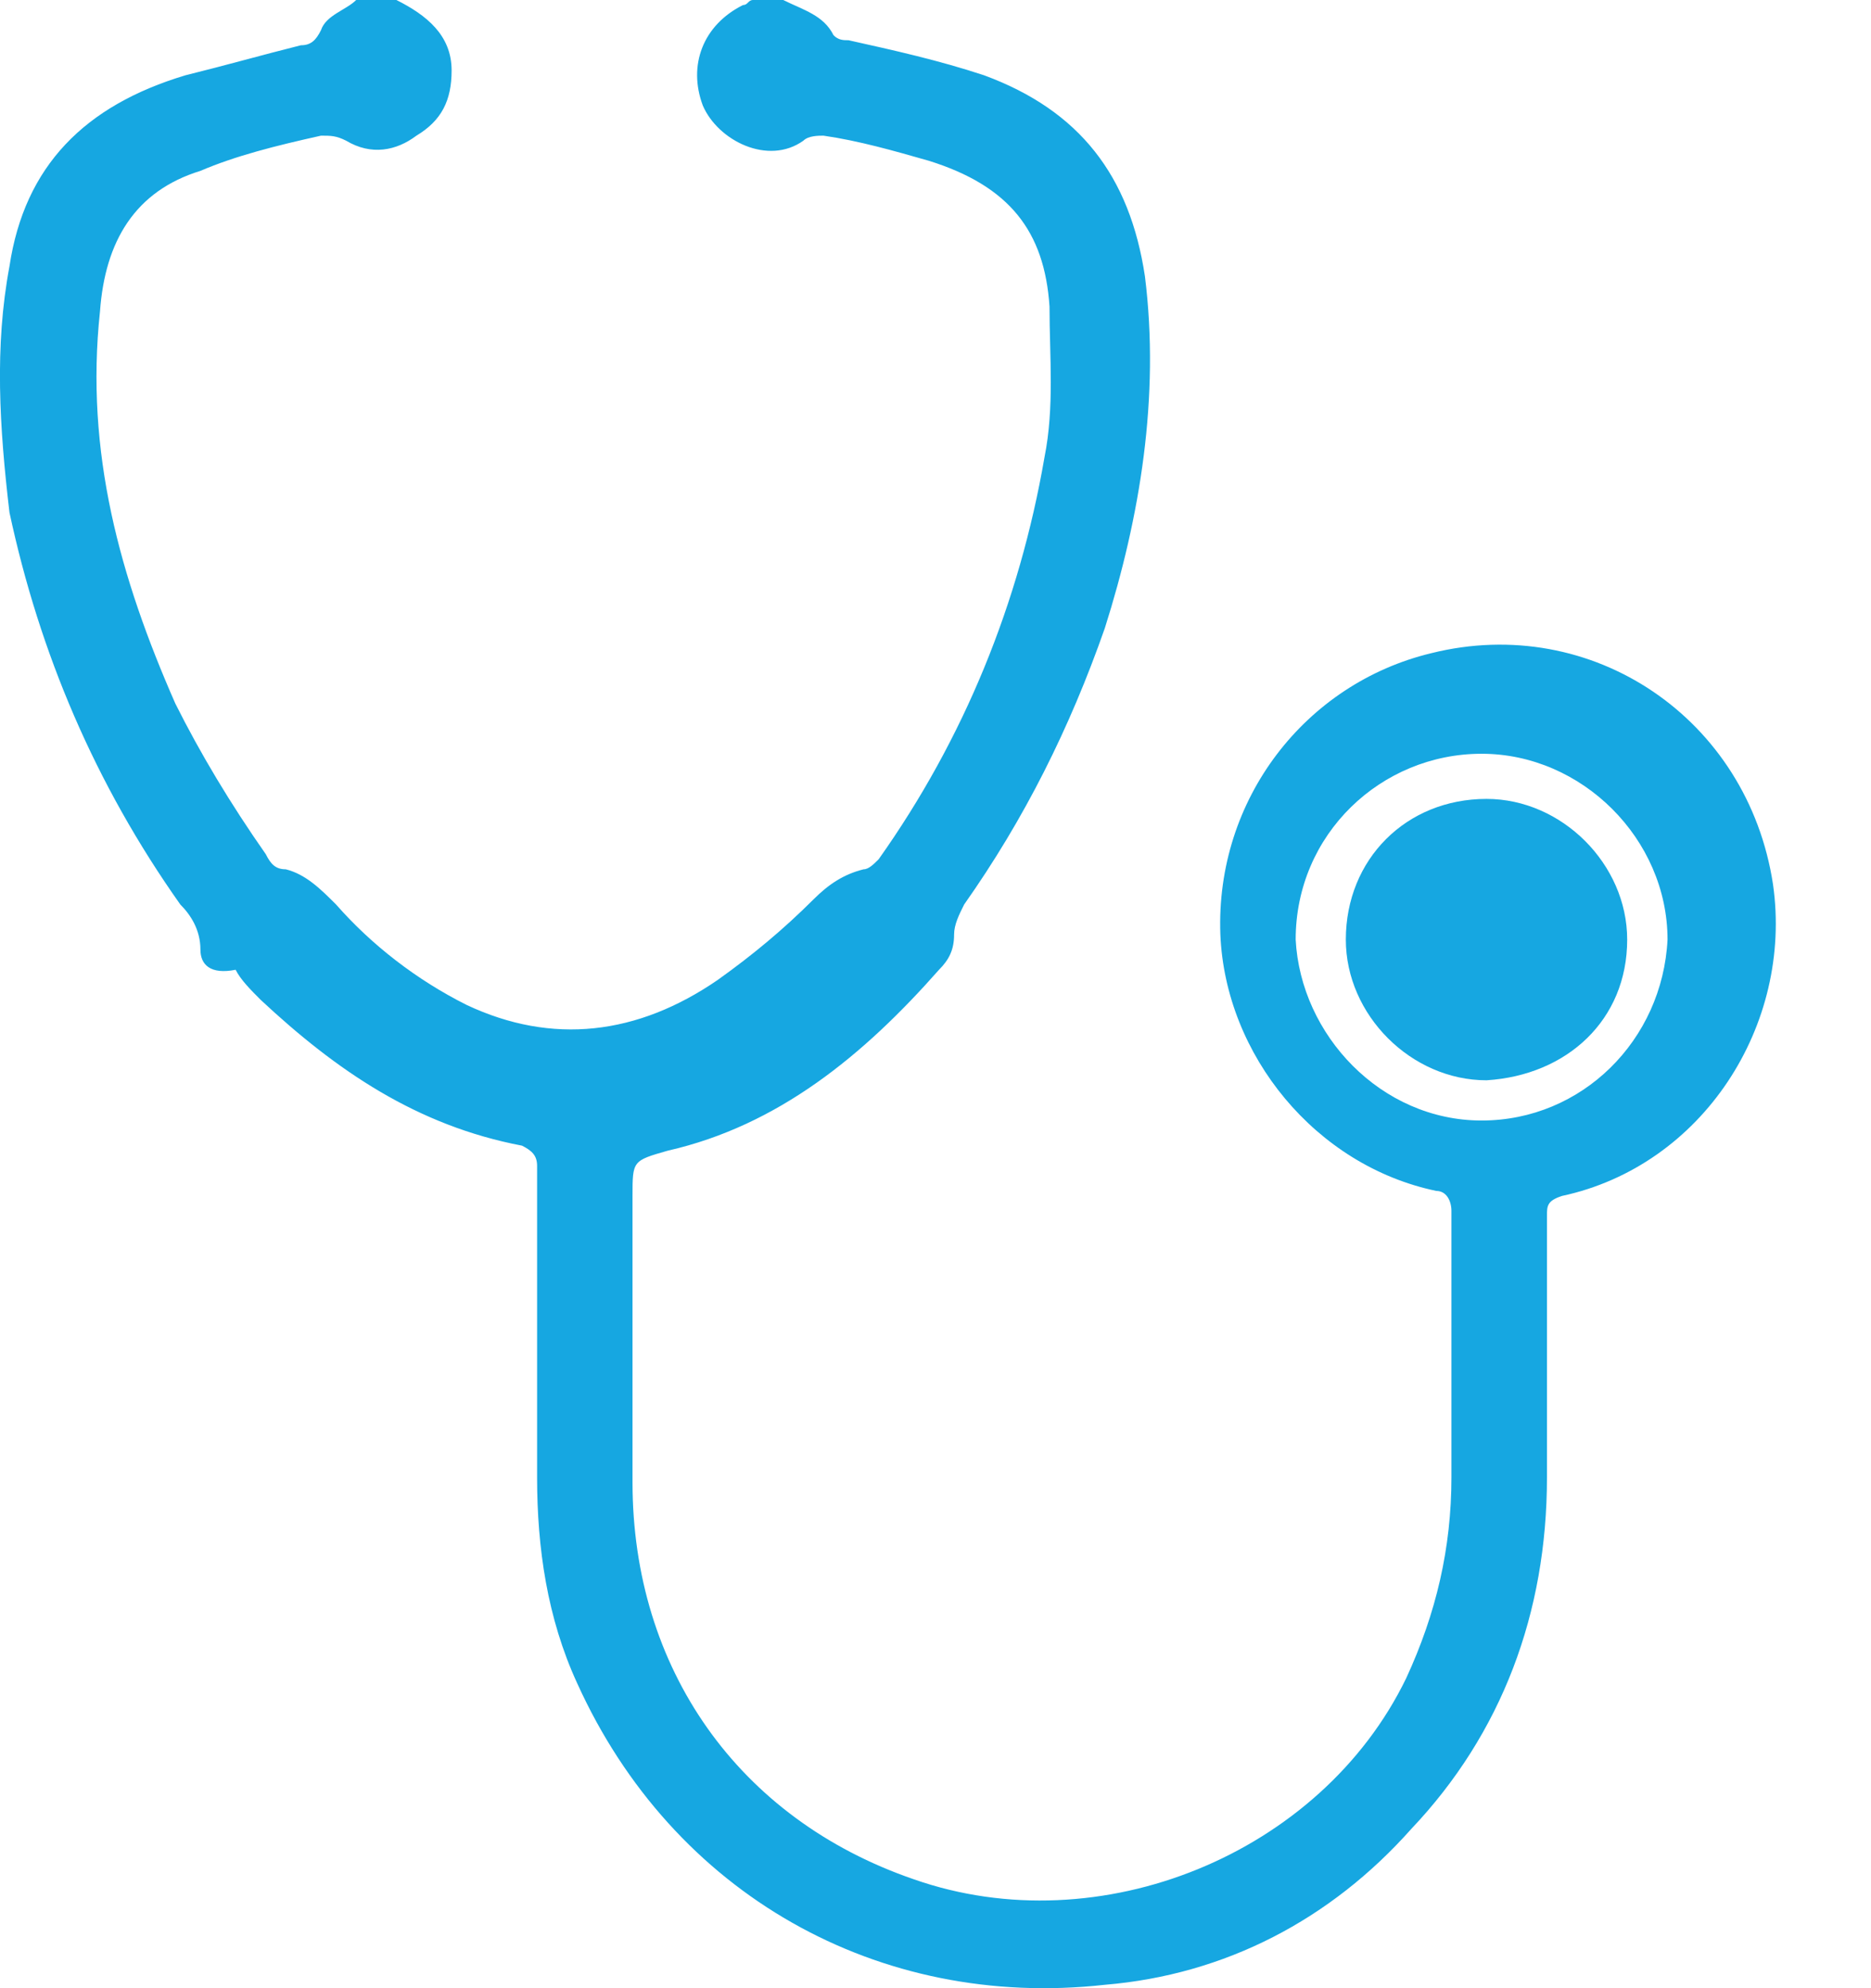 <svg width="16" height="17" viewBox="0 0 16 17" fill="none" xmlns="http://www.w3.org/2000/svg">
<path d="M3.39 0C3.647 0.129 3.862 0.301 3.862 0.602C3.862 0.859 3.776 1.031 3.561 1.16C3.39 1.289 3.175 1.332 2.96 1.203C2.874 1.16 2.831 1.16 2.745 1.16C2.358 1.246 2.015 1.332 1.714 1.461C1.155 1.633 0.898 2.062 0.855 2.664C0.726 3.867 1.027 4.941 1.499 6.015C1.714 6.445 1.972 6.874 2.273 7.304C2.316 7.39 2.358 7.433 2.444 7.433C2.616 7.476 2.745 7.605 2.874 7.734C3.175 8.077 3.561 8.378 3.991 8.593C4.722 8.937 5.452 8.851 6.139 8.378C6.44 8.163 6.698 7.948 6.956 7.691C7.085 7.562 7.213 7.476 7.385 7.433C7.428 7.433 7.471 7.39 7.514 7.347C8.245 6.316 8.717 5.156 8.932 3.91C9.018 3.48 8.975 3.05 8.975 2.621C8.932 1.976 8.631 1.59 7.944 1.375C7.643 1.289 7.342 1.203 7.042 1.16C6.999 1.16 6.913 1.16 6.87 1.203C6.569 1.418 6.139 1.203 6.01 0.902C5.882 0.559 6.01 0.215 6.354 0.043C6.397 0.043 6.397 0 6.44 0C6.526 0 6.612 0 6.698 0C6.87 0.086 7.042 0.129 7.128 0.301C7.17 0.344 7.213 0.344 7.256 0.344C7.643 0.43 8.03 0.516 8.416 0.644C9.233 0.945 9.662 1.504 9.791 2.363C9.92 3.394 9.748 4.425 9.448 5.371C9.147 6.23 8.76 7.003 8.245 7.734C8.202 7.82 8.159 7.905 8.159 7.991C8.159 8.12 8.116 8.206 8.03 8.292C7.385 9.023 6.655 9.624 5.71 9.839C5.409 9.925 5.409 9.925 5.409 10.226C5.409 11.042 5.409 11.858 5.409 12.675C5.409 14.264 6.311 15.553 7.815 16.069C9.405 16.627 11.295 15.854 12.025 14.35C12.283 13.792 12.412 13.233 12.412 12.632C12.412 11.858 12.412 11.128 12.412 10.354C12.412 10.268 12.369 10.183 12.283 10.183C11.252 9.968 10.479 9.023 10.436 7.991C10.393 6.831 11.166 5.843 12.24 5.585C13.615 5.242 14.947 6.144 15.162 7.562C15.334 8.765 14.56 9.968 13.357 10.226C13.229 10.268 13.229 10.312 13.229 10.397C13.229 11.128 13.229 11.901 13.229 12.632C13.229 13.792 12.842 14.823 12.068 15.639C11.381 16.412 10.479 16.885 9.448 16.971C7.514 17.186 5.753 16.198 4.936 14.393C4.679 13.835 4.593 13.233 4.593 12.632C4.593 11.729 4.593 10.827 4.593 9.968C4.593 9.882 4.55 9.839 4.464 9.796C3.561 9.624 2.874 9.151 2.23 8.55C2.144 8.464 2.058 8.378 2.015 8.292C1.8 8.335 1.714 8.249 1.714 8.12C1.714 7.948 1.628 7.82 1.542 7.734C0.812 6.702 0.339 5.585 0.081 4.382C-0.005 3.652 -0.048 2.965 0.081 2.277C0.21 1.418 0.726 0.902 1.585 0.644C1.929 0.559 2.23 0.473 2.573 0.387C2.659 0.387 2.702 0.344 2.745 0.258C2.788 0.129 2.96 0.086 3.046 0C3.175 0 3.261 0 3.39 0ZM12.67 9.581C13.529 9.581 14.217 8.894 14.26 8.034C14.26 7.175 13.529 6.445 12.67 6.445C11.811 6.445 11.08 7.132 11.08 8.034C11.123 8.851 11.811 9.581 12.67 9.581Z" fill="#16A7E1"/>
<path d="M12.712 6.831C13.357 6.831 13.915 7.39 13.915 8.034C13.915 8.722 13.4 9.194 12.712 9.237C12.068 9.237 11.509 8.679 11.509 8.034C11.509 7.347 12.025 6.831 12.712 6.831Z" fill="#16A7E1"/>
</svg>
